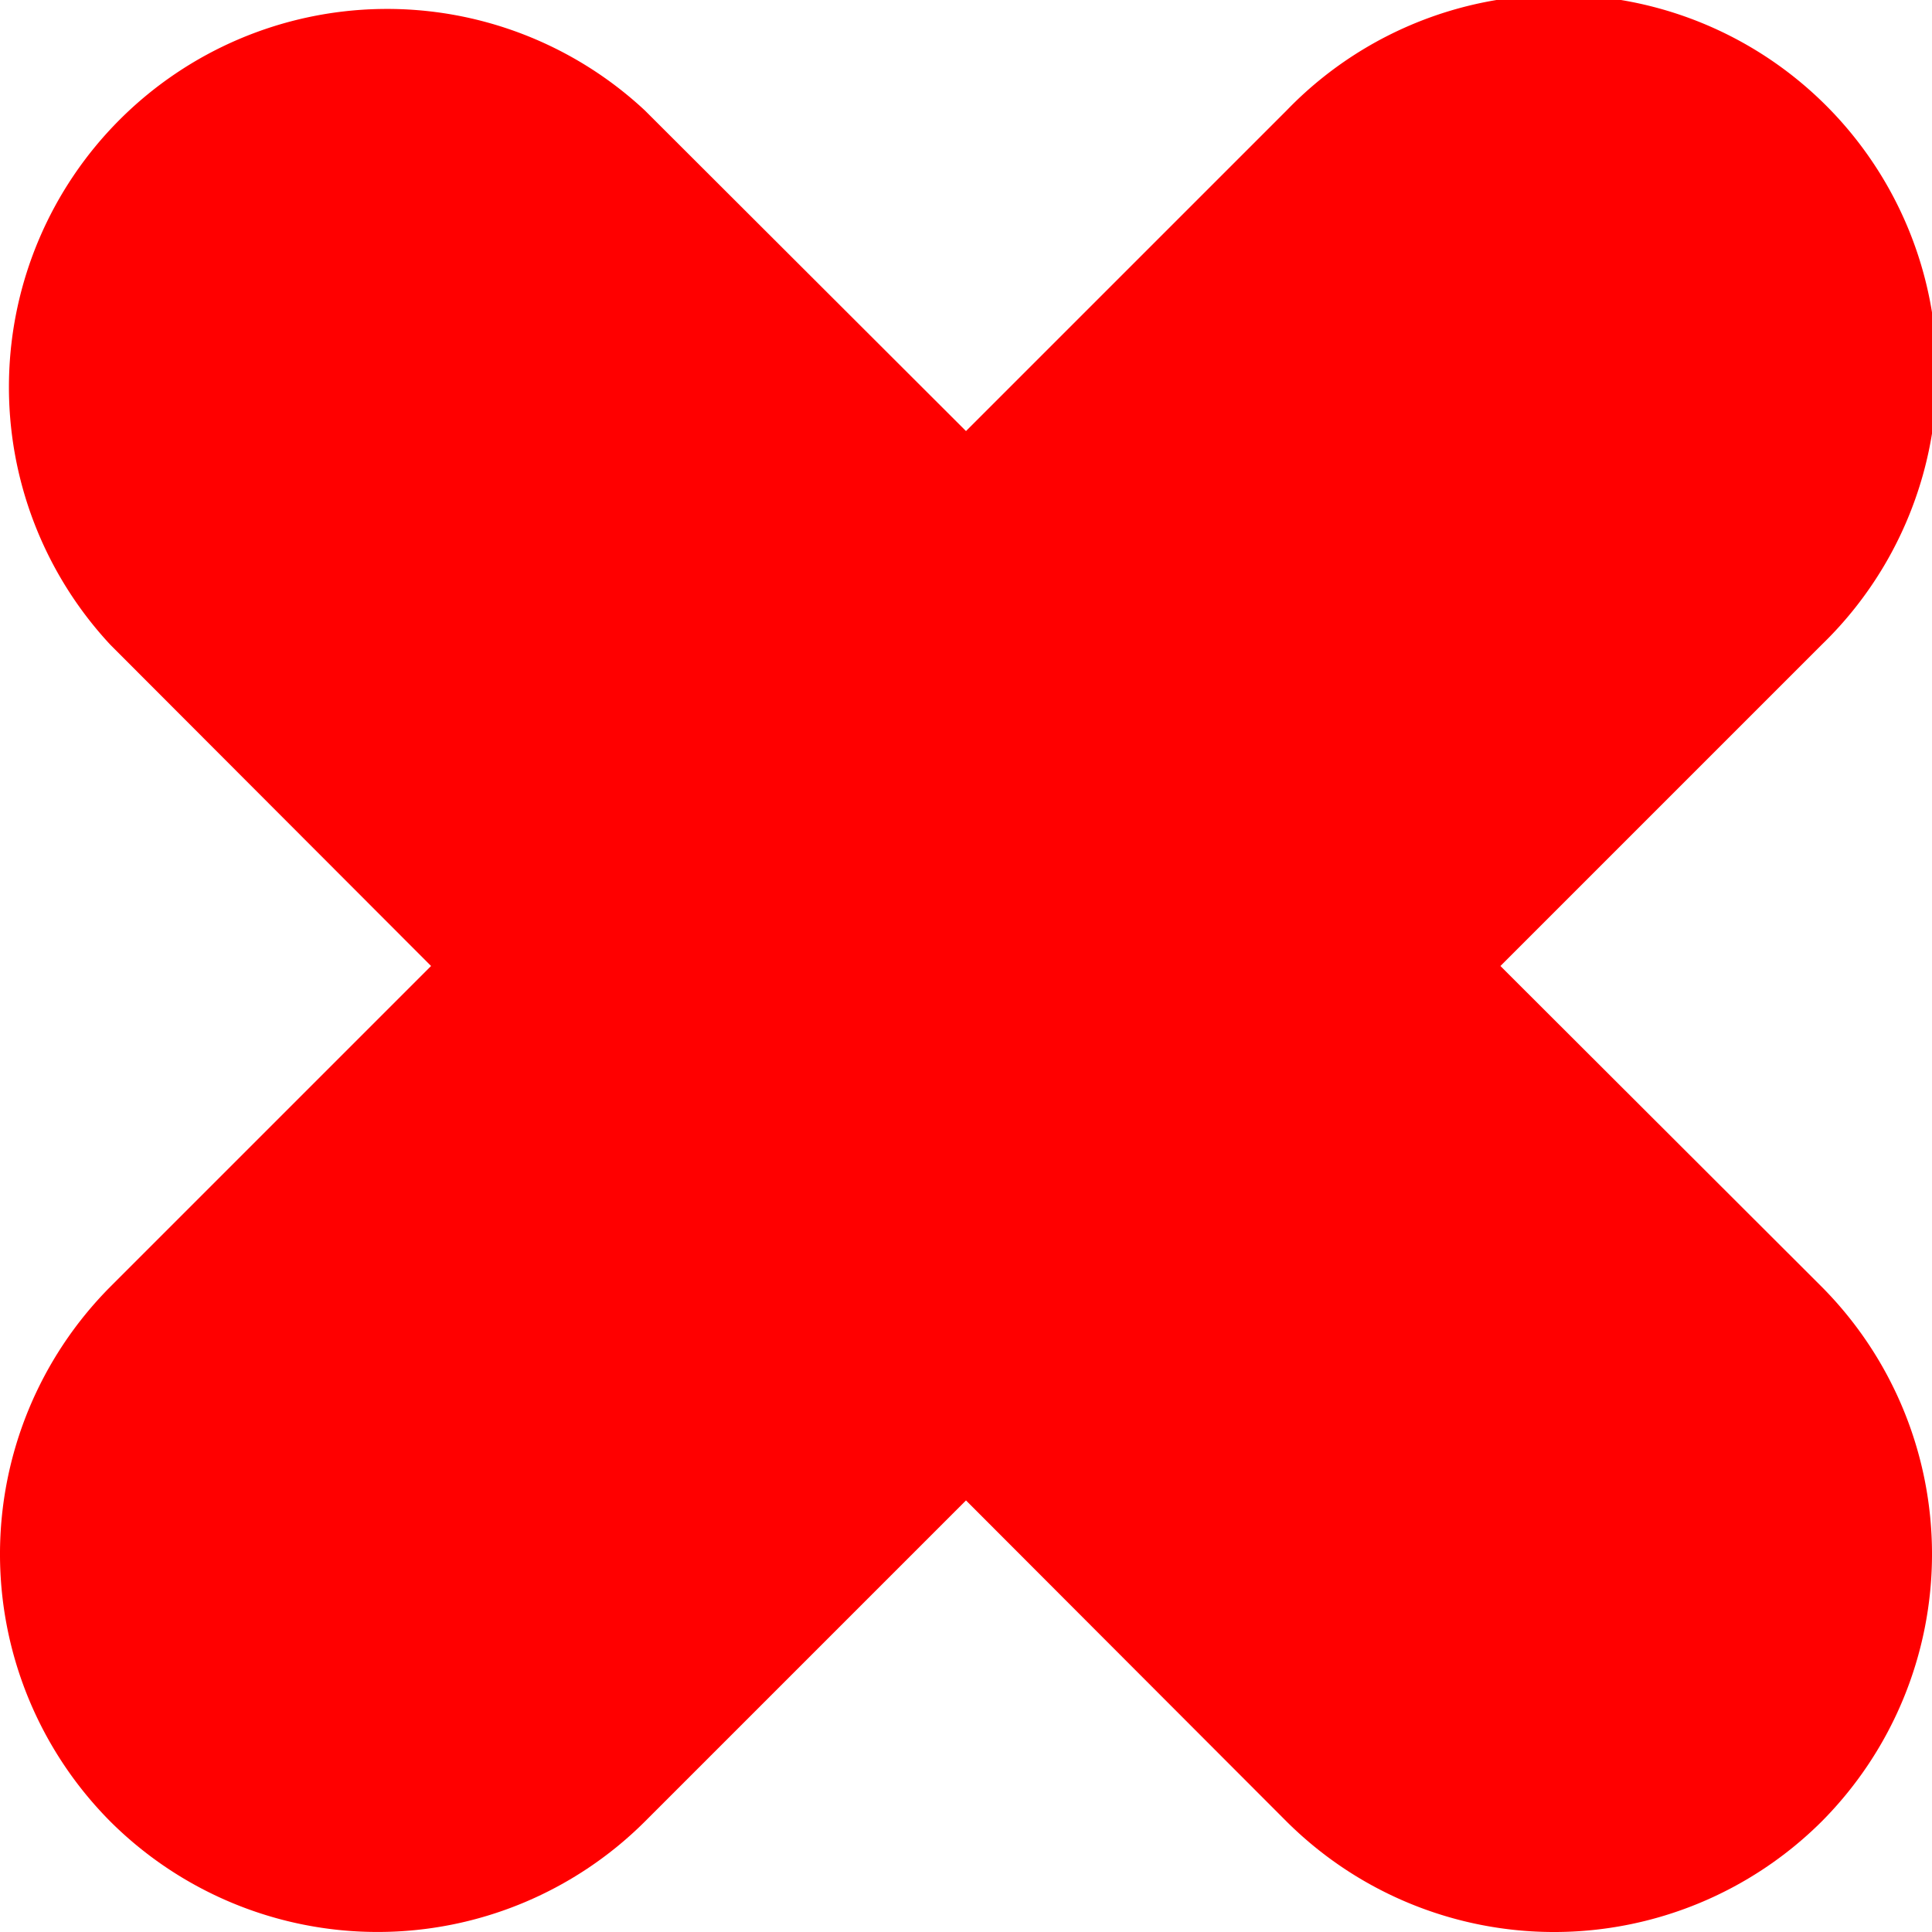 <svg xmlns="http://www.w3.org/2000/svg" viewBox="0 0 38.32 38.32"><defs><style>.cls-1{fill:red;}</style></defs><title>closefact</title><g id="Layer_2" data-name="Layer 2"><g id="bstyleIcon"><path class="cls-1" d="M29.76,19.16l6.37-6.37A7.5,7.5,0,1,0,25.52,2.19L19.16,8.55,12.79,2.19a7.5,7.5,0,0,0-10.6,10.6l6.36,6.37L2.19,25.52a7.52,7.52,0,0,0,0,10.61h0a7.51,7.51,0,0,0,10.6,0l6.37-6.37,6.36,6.37a7.52,7.52,0,0,0,10.61,0h0a7.52,7.52,0,0,0,0-10.61Z"/></g></g></svg>